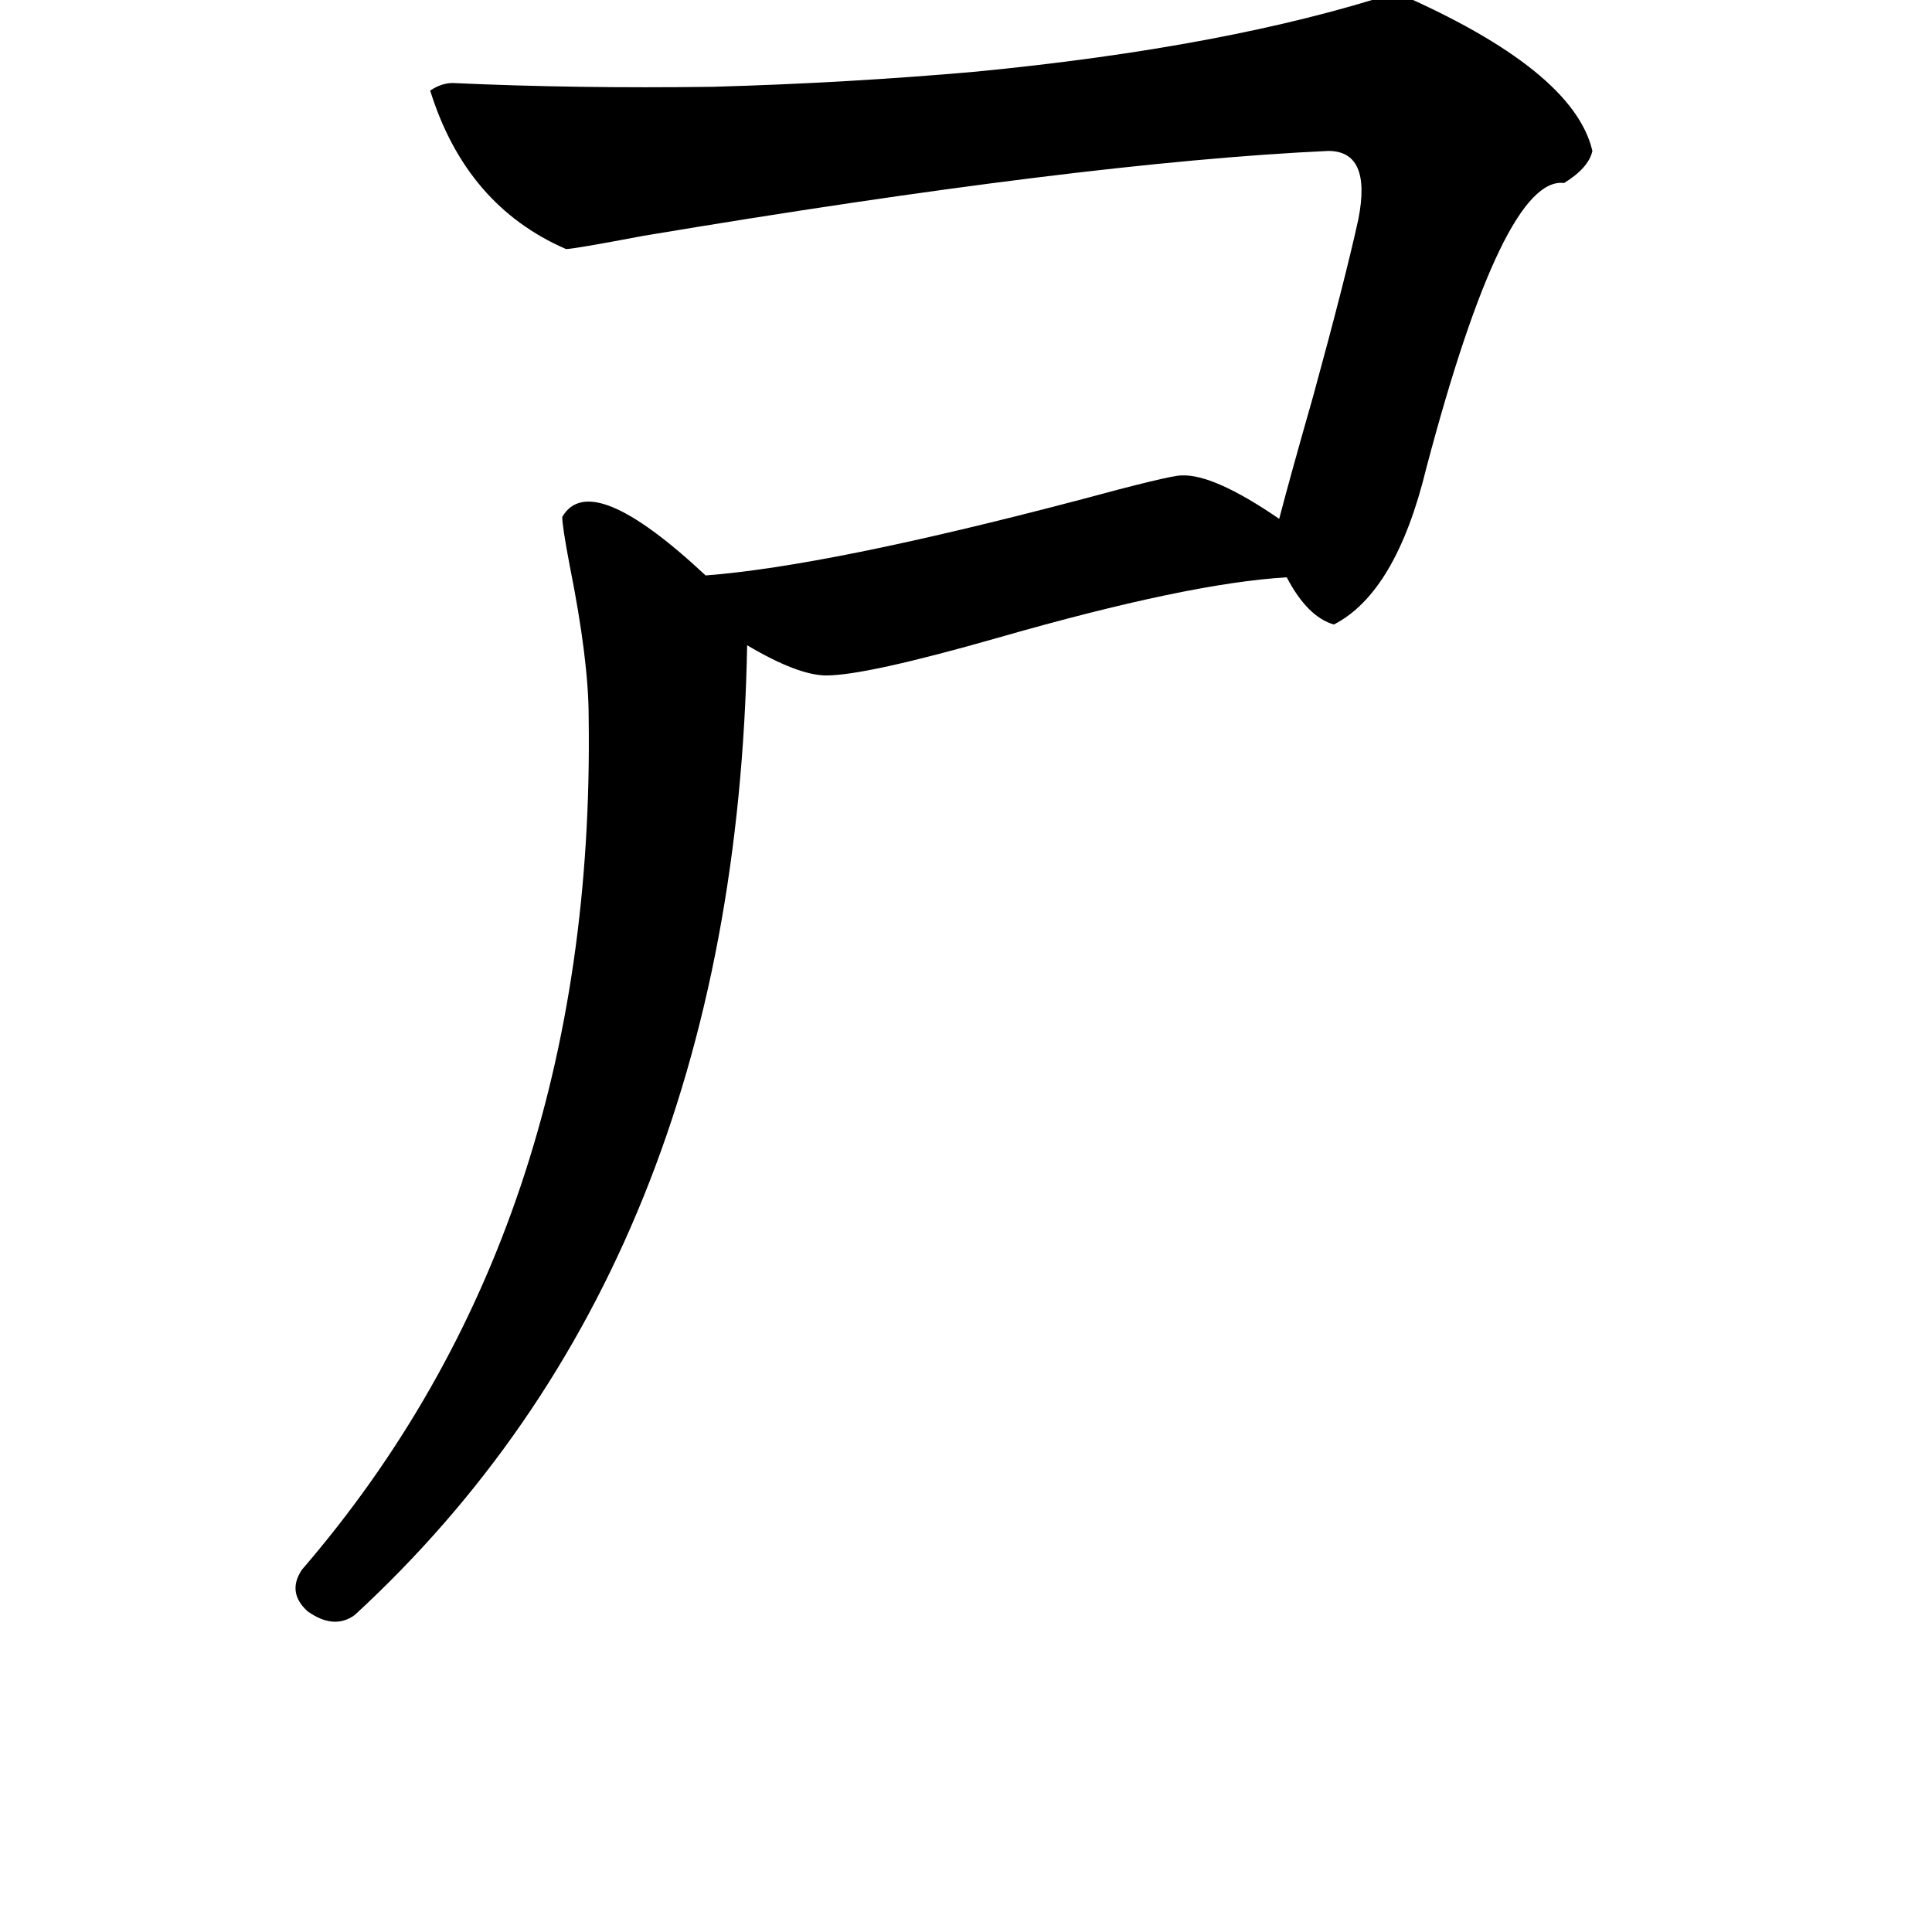<svg xmlns="http://www.w3.org/2000/svg" viewBox="0 -800 1024 1024">
	<path fill="#000000" d="M720 -684Q727 -720 704 -720Q574 -714 341 -675Q304 -668 300 -668Q247 -691 228 -752Q234 -756 240 -756Q305 -753 378 -754Q449 -756 517 -762Q651 -775 740 -804Q834 -763 844 -720Q842 -711 829 -703Q797 -707 756 -552Q740 -486 707 -469Q693 -473 682 -494Q630 -491 529 -462Q459 -442 438 -442Q423 -442 396 -458Q390 -130 188 56Q177 64 163 54Q152 44 160 32Q316 -149 312 -420Q312 -450 302 -500Q298 -521 298 -526Q313 -552 374 -495Q439 -500 572 -535Q620 -548 626 -548Q643 -549 678 -525Q684 -548 696 -590Q713 -652 720 -684Z"/>
</svg>